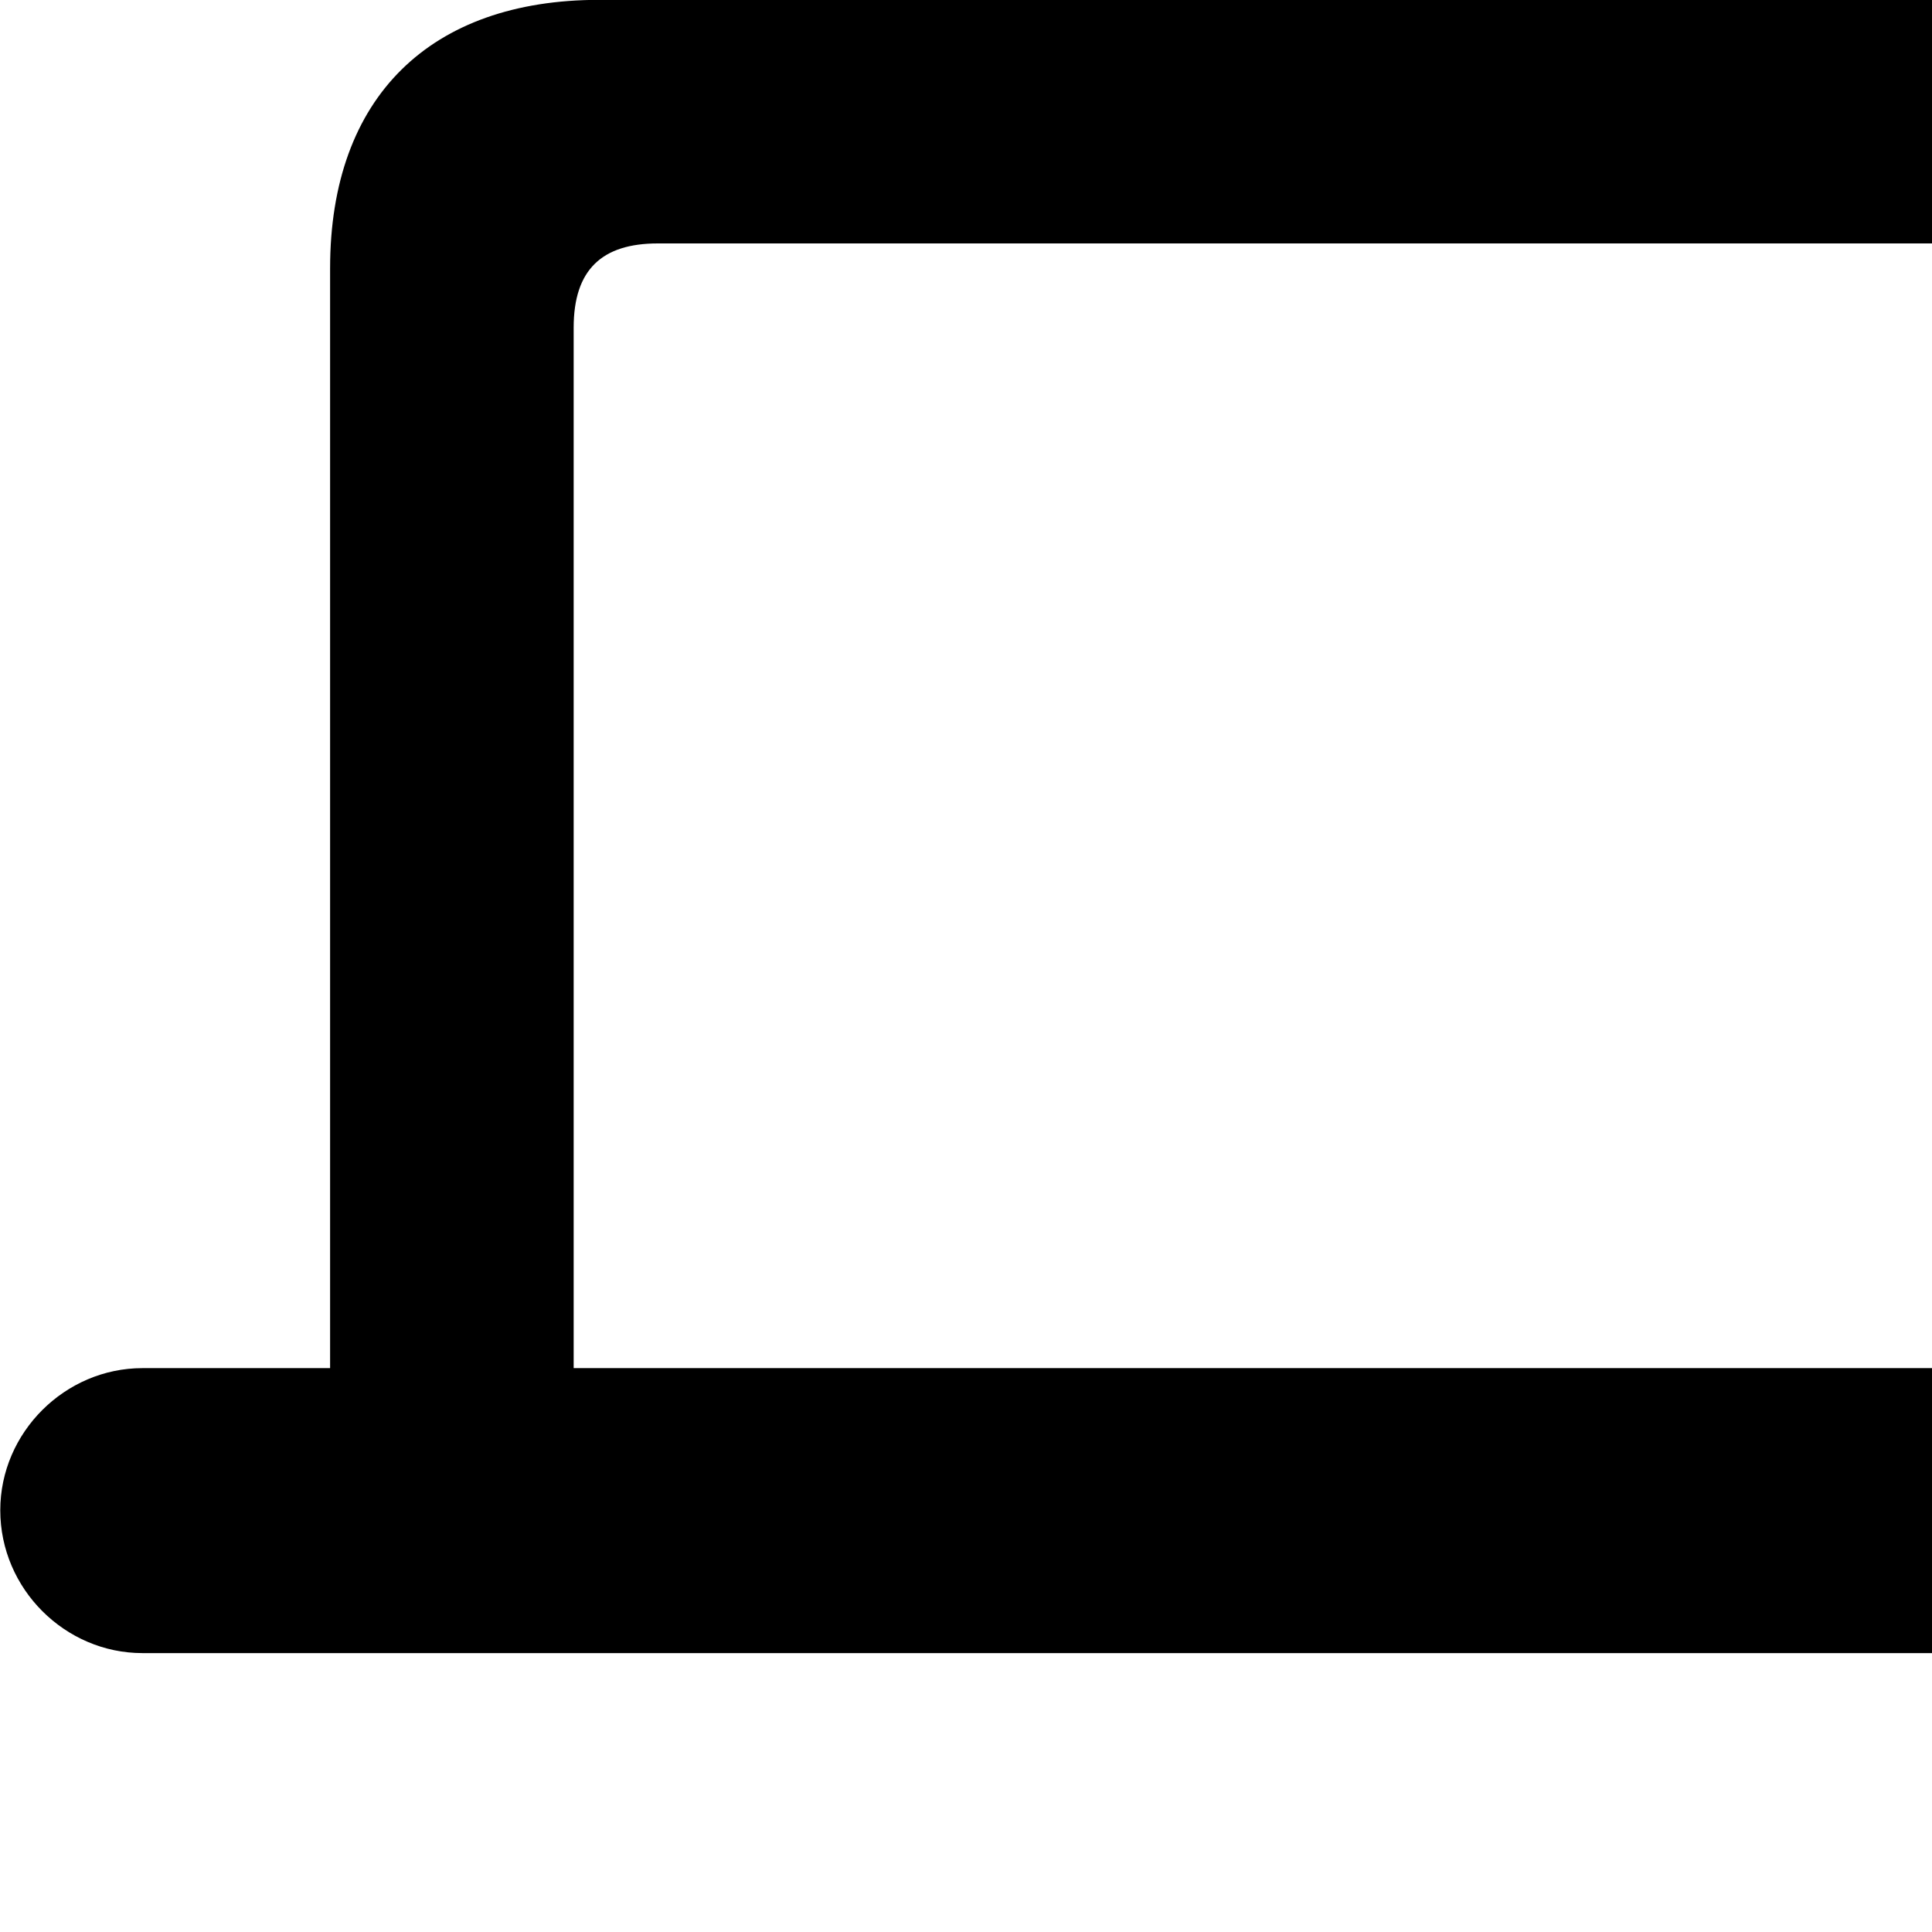 <svg xmlns="http://www.w3.org/2000/svg" viewBox="0 0 28 28" width="28" height="28">
  <path d="M0.004 21.888C0.004 23.028 0.944 23.958 2.064 23.958H39.644C40.774 23.958 41.714 23.028 41.714 21.888C41.714 20.758 40.774 19.828 39.644 19.828H36.924V3.888C36.924 1.398 35.524 -0.002 33.034 -0.002H8.684C6.244 -0.002 4.784 1.398 4.784 3.888V19.828H2.064C0.944 19.828 0.004 20.758 0.004 21.888ZM8.314 19.828V4.748C8.314 3.908 8.724 3.528 9.534 3.528H32.184C32.994 3.528 33.404 3.908 33.404 4.748V19.828Z" />
</svg>